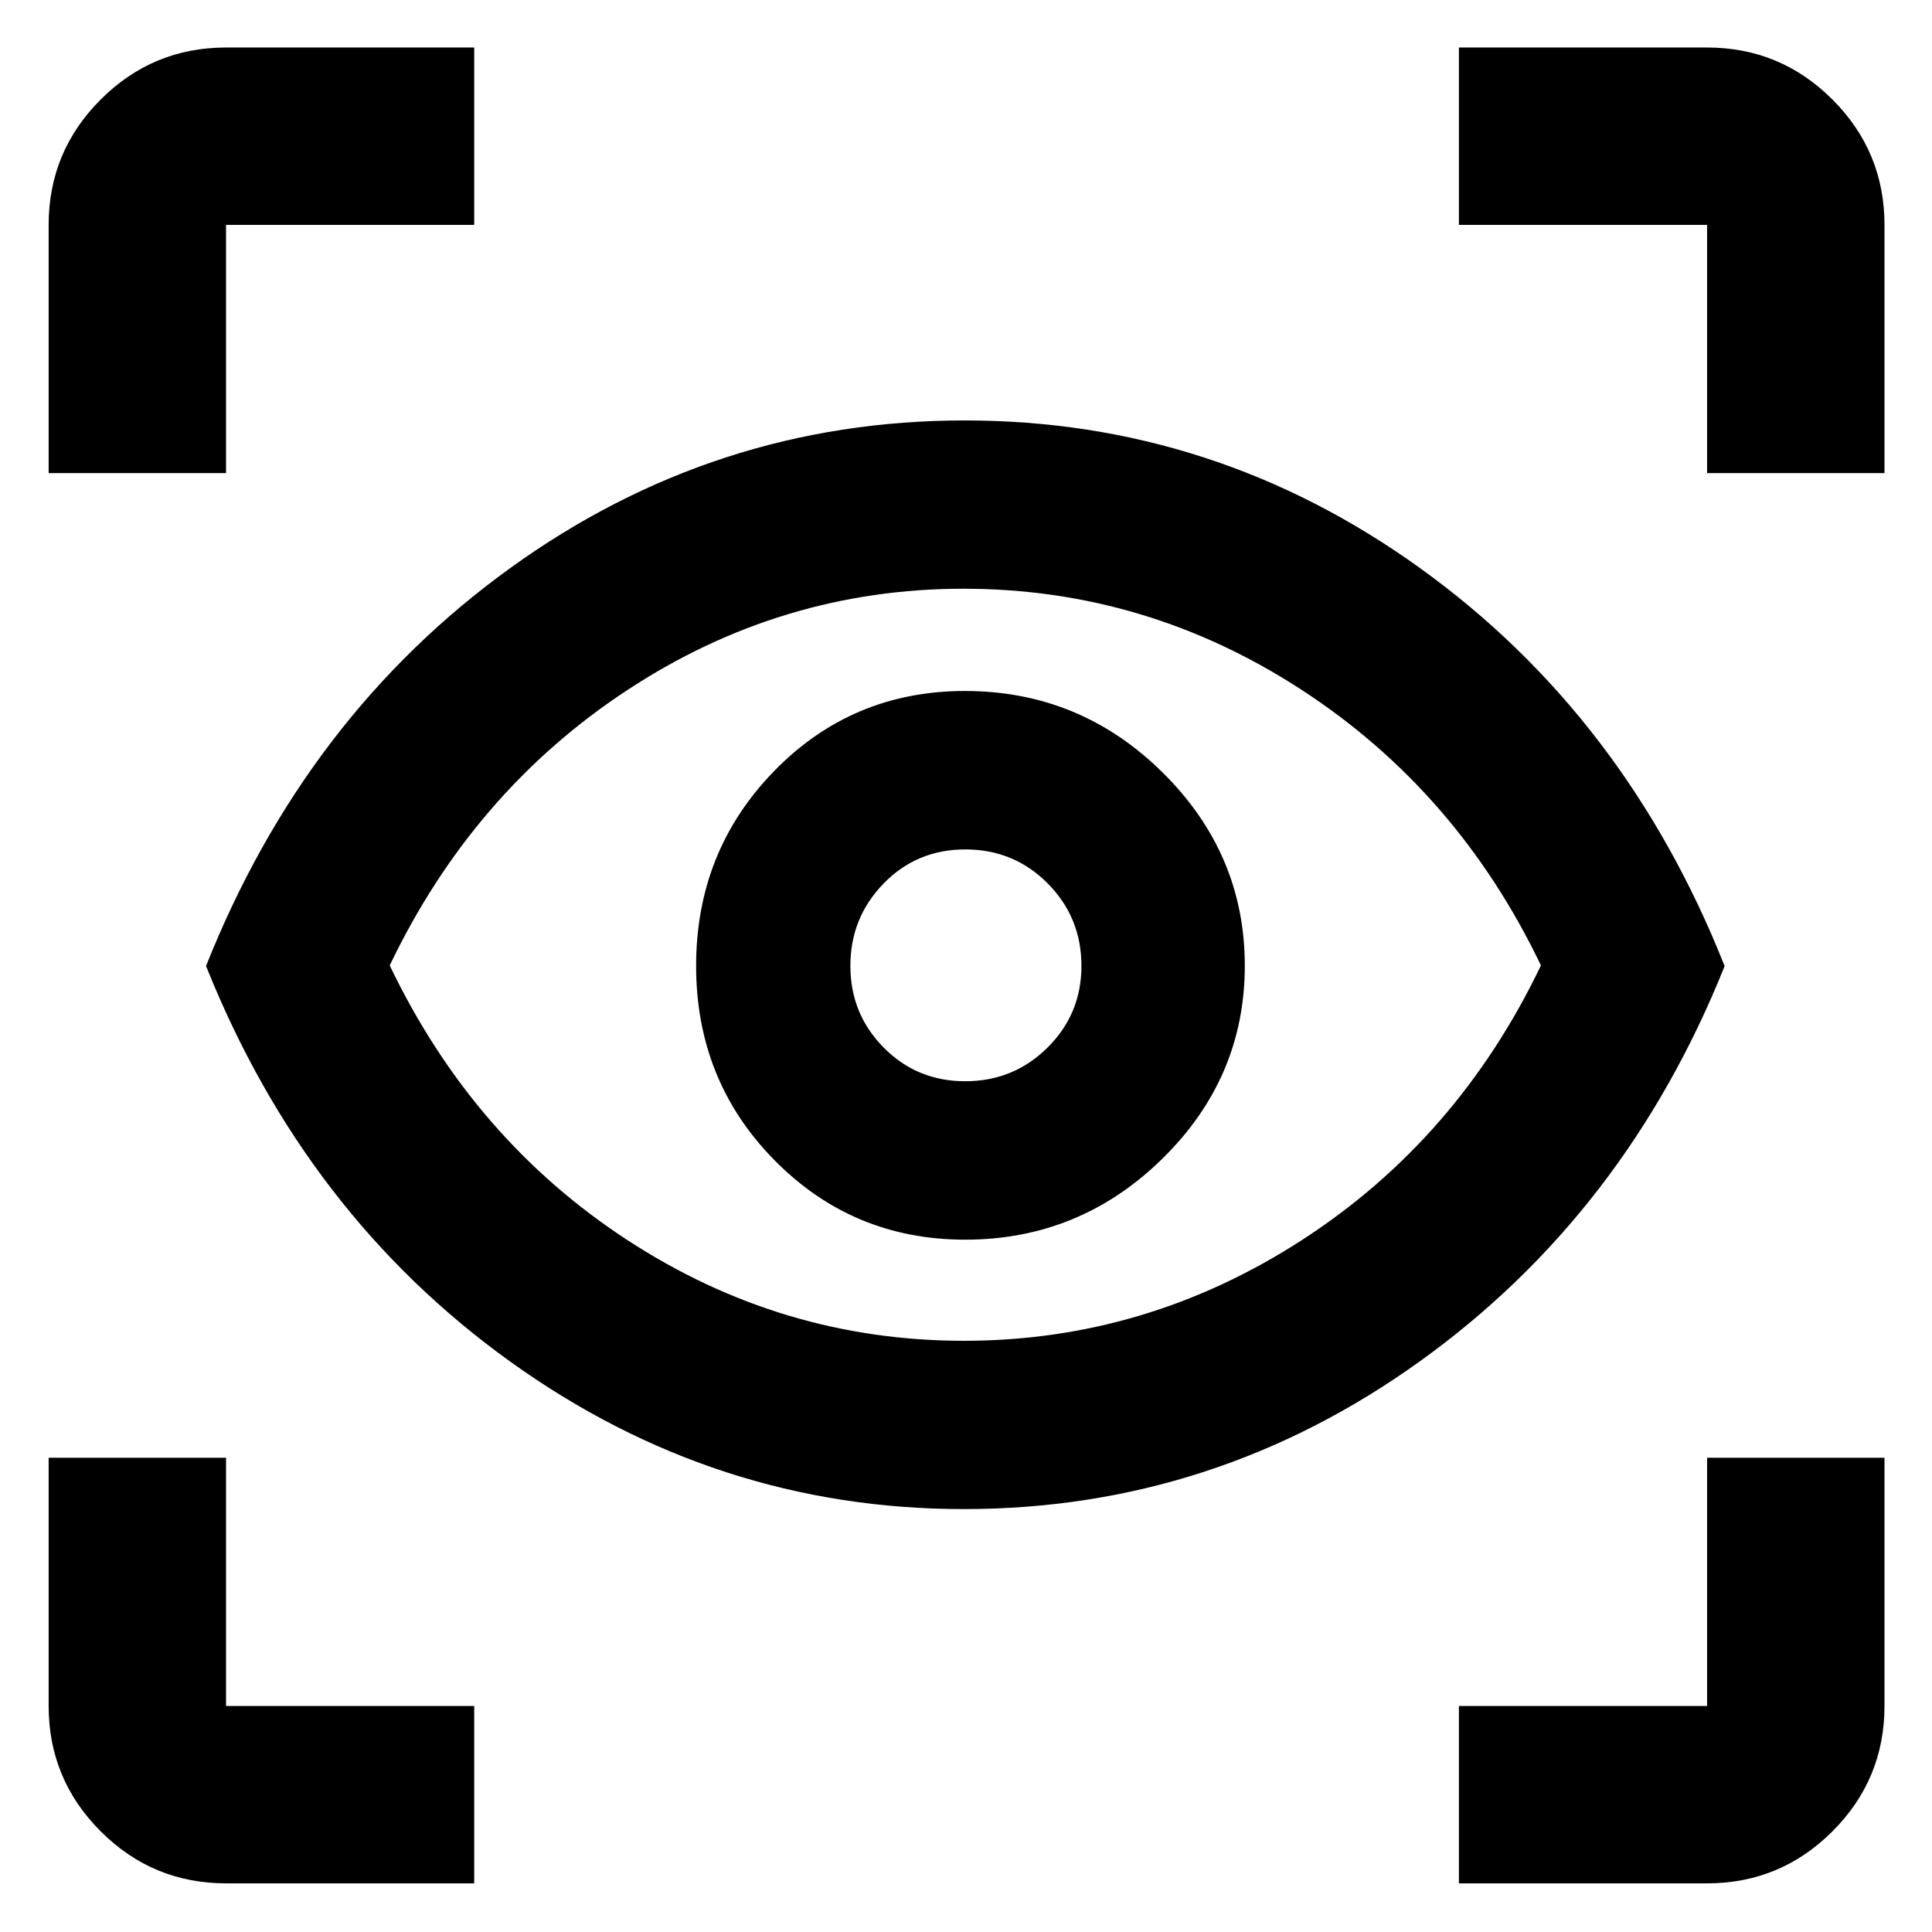 <svg xmlns="http://www.w3.org/2000/svg" height="40" viewBox="0 -960 960 960" width="40"><path d="M235.638-24.173H112.319q-36.44 0-62.293-25.853T24.173-112.32v-123.319h88.146v123.319h123.319v88.146Zm489.29 0v-88.146h123.319v-123.319h88.145v123.319q0 36.44-25.853 62.293t-62.292 25.853H724.928ZM478.883-210.144q-123.217 0-225.145-73.135Q151.809-356.414 102.376-480q49.433-124.252 151.079-197.67 101.646-73.418 225.929-73.418t226.298 73.431q102.014 73.43 151.275 197.703-49.261 123.041-151.494 196.425-102.233 73.385-226.58 73.385Zm.092-83.624q90.561 0 167.945-50.058 77.385-50.058 118.762-136.457-41.377-86.398-118.692-136.79-77.314-50.391-168.222-50.391-90.483 0-167.111 50.391-76.628 50.392-118.005 136.79 41.377 86.399 118.069 136.457 76.693 50.058 167.254 50.058Zm.608-50.247q56.982 0 97.968-40.219 40.985-40.218 40.985-95.914t-40.938-96.1q-40.939-40.404-98.116-40.404-56.047 0-94.815 39.792-38.768 39.791-38.768 96.813 0 57.021 38.916 96.527 38.916 39.505 94.768 39.505Zm.018-78.724q-23.978 0-40.514-16.73-16.536-16.731-16.536-40.631t16.486-40.864q16.486-16.963 40.631-16.963 24.143 0 40.919 16.885 16.775 16.886 16.775 41.009 0 23.844-16.847 40.569t-40.914 16.725ZM24.173-724.928v-123.319q0-36.439 25.853-62.292t62.293-25.853h123.319v88.145H112.319v123.319H24.173Zm824.074 0v-123.319H724.928v-88.145h123.319q36.439 0 62.292 25.853t25.853 62.292v123.319h-88.145ZM480-481.232Z"/></svg>